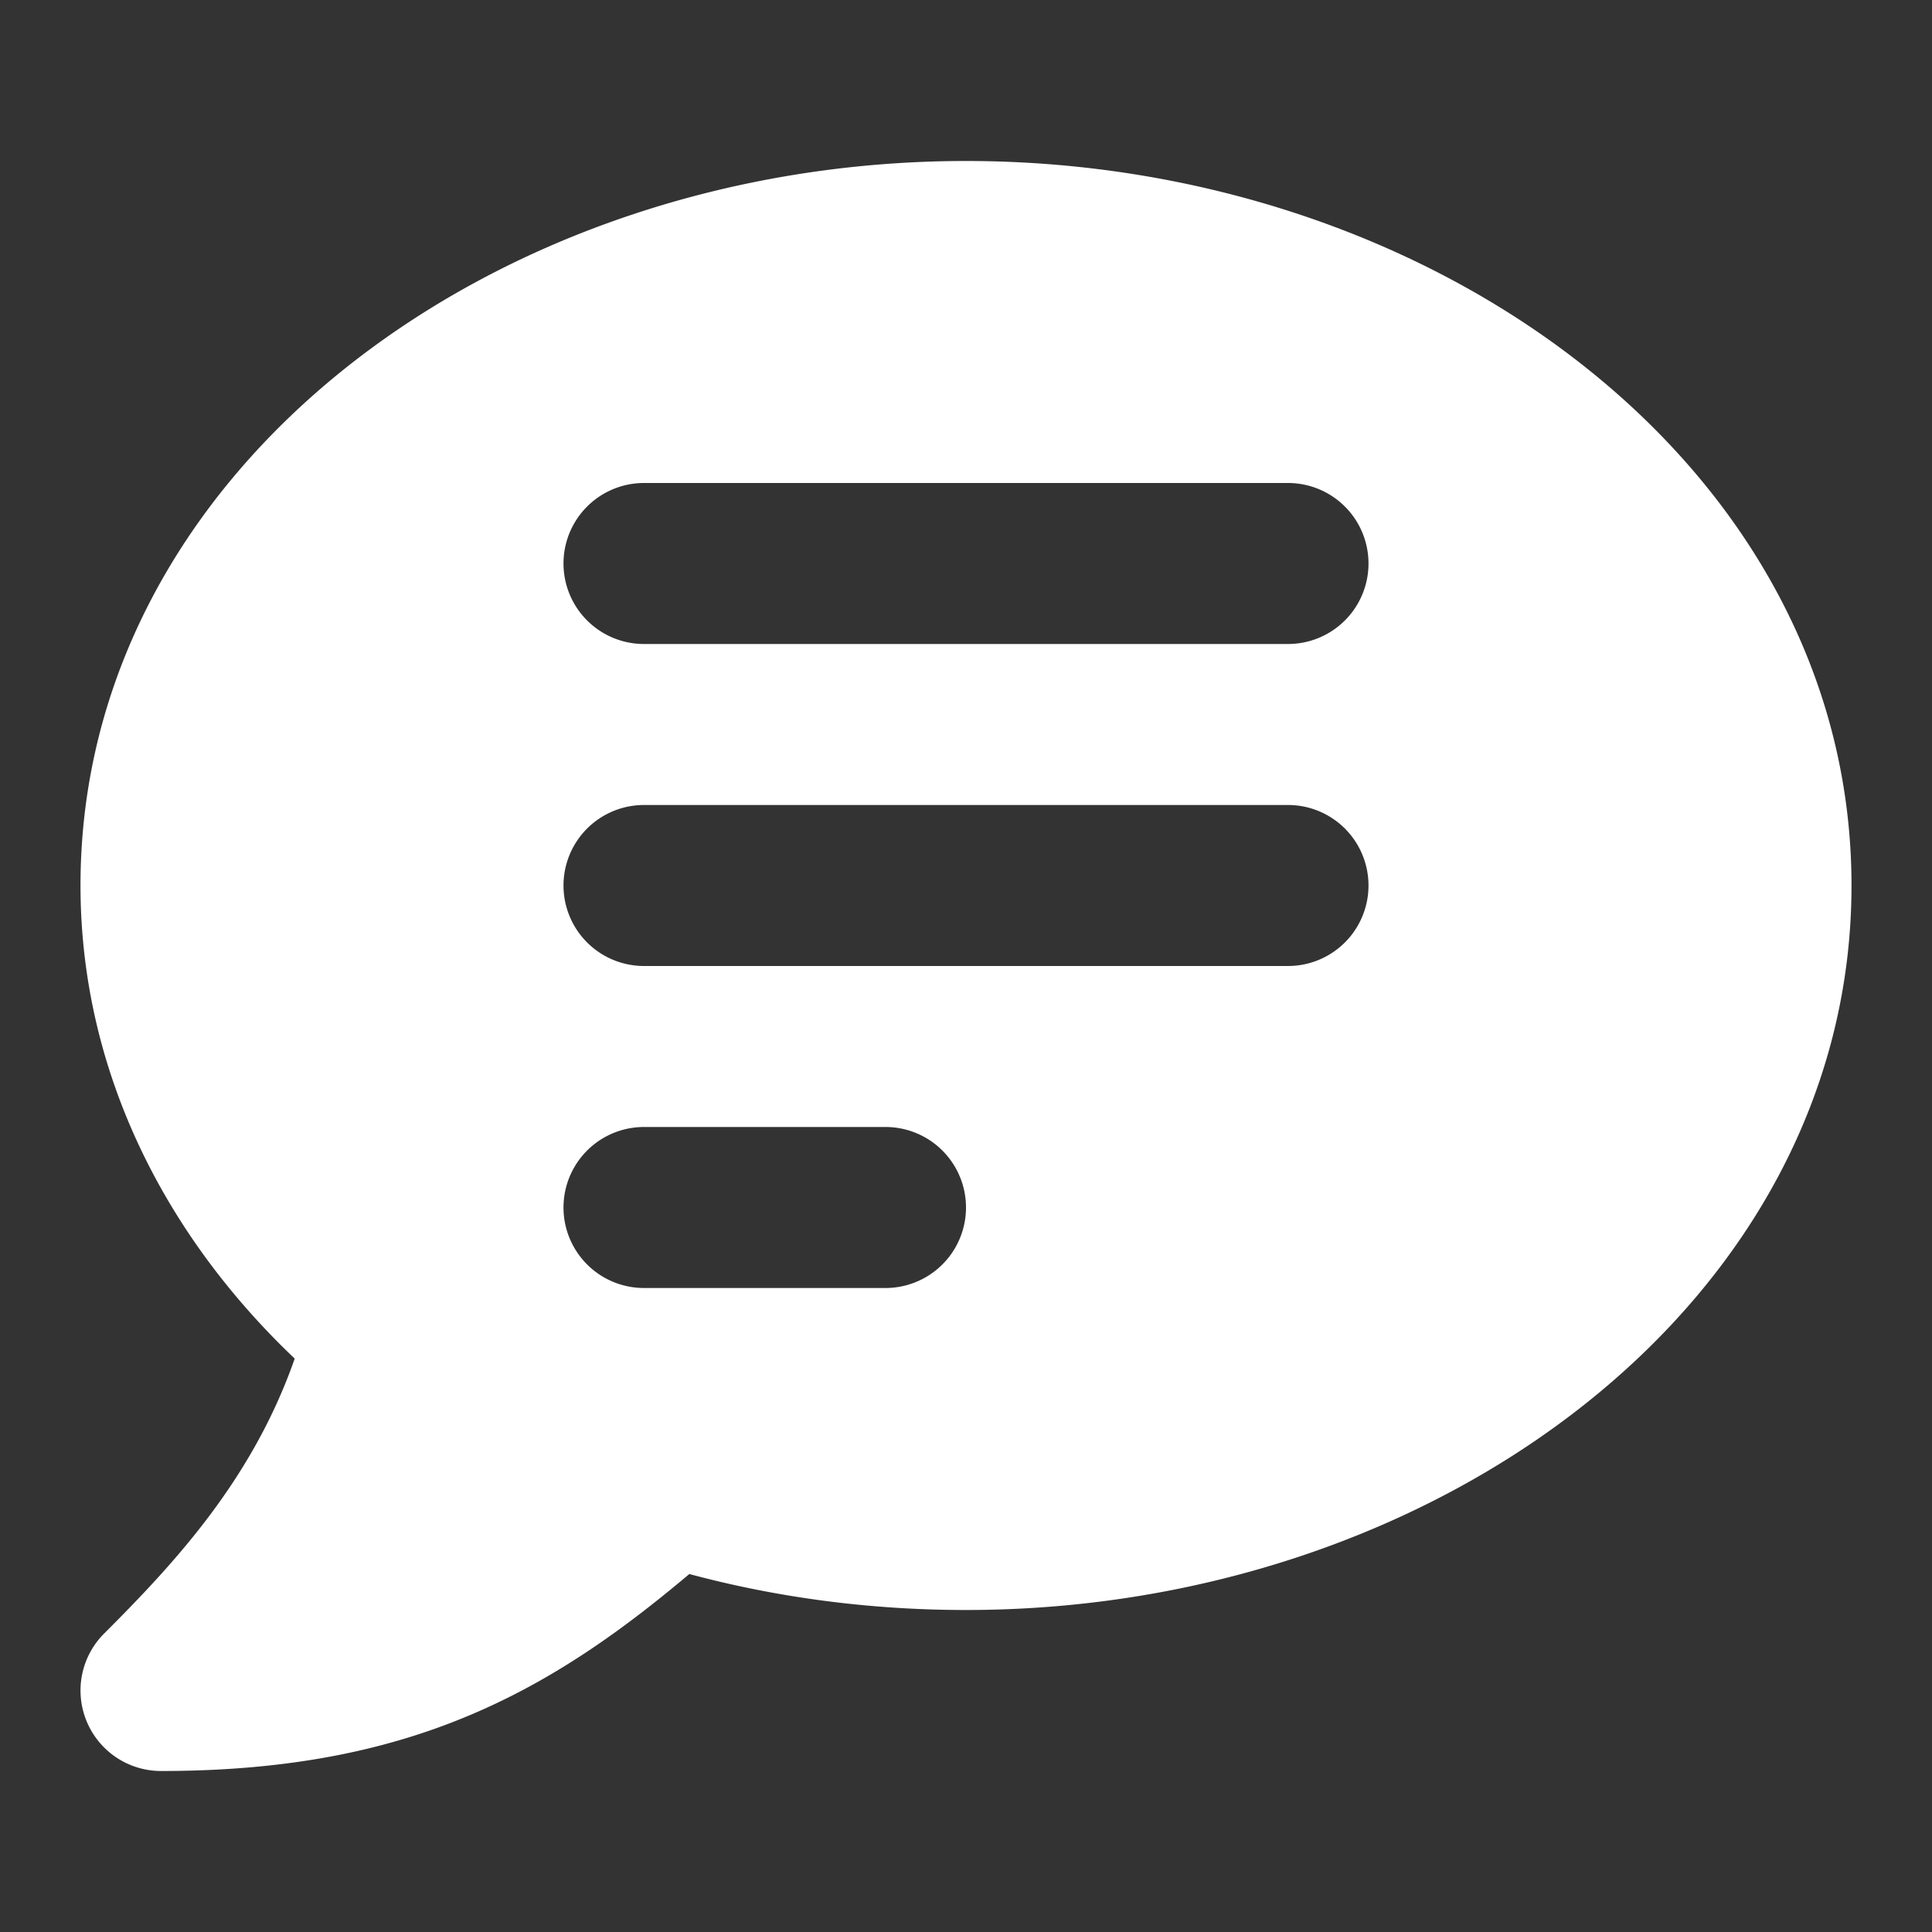 <svg xmlns="http://www.w3.org/2000/svg" viewBox="0 0 24 24" fill="none"><rect x="0" y="0" width="24" height="24" fill="#333333" stroke="none"/><path fill="white" fill-rule="evenodd" d="M1 11c0-5.167 5.145-9 11-9s11 3.833 11 9-5.145 9-11 9c-1.198 0-2.354-.156-3.437-.447-.785.662-1.59 1.244-2.54 1.672C4.894 21.735 3.617 22 2 22a1 1 0 0 1-.707-1.707c.876-.876 1.843-1.914 2.368-3.416C2.029 15.327 1 13.28 1 11zm7-5a1 1 0 0 0 0 2h8a1 1 0 1 0 0-2H8zm0 4a1 1 0 1 0 0 2h8a1 1 0 1 0 0-2H8zm0 4a1 1 0 1 0 0 2h3a1 1 0 1 0 0-2H8z" clip-rule="evenodd"/></svg>